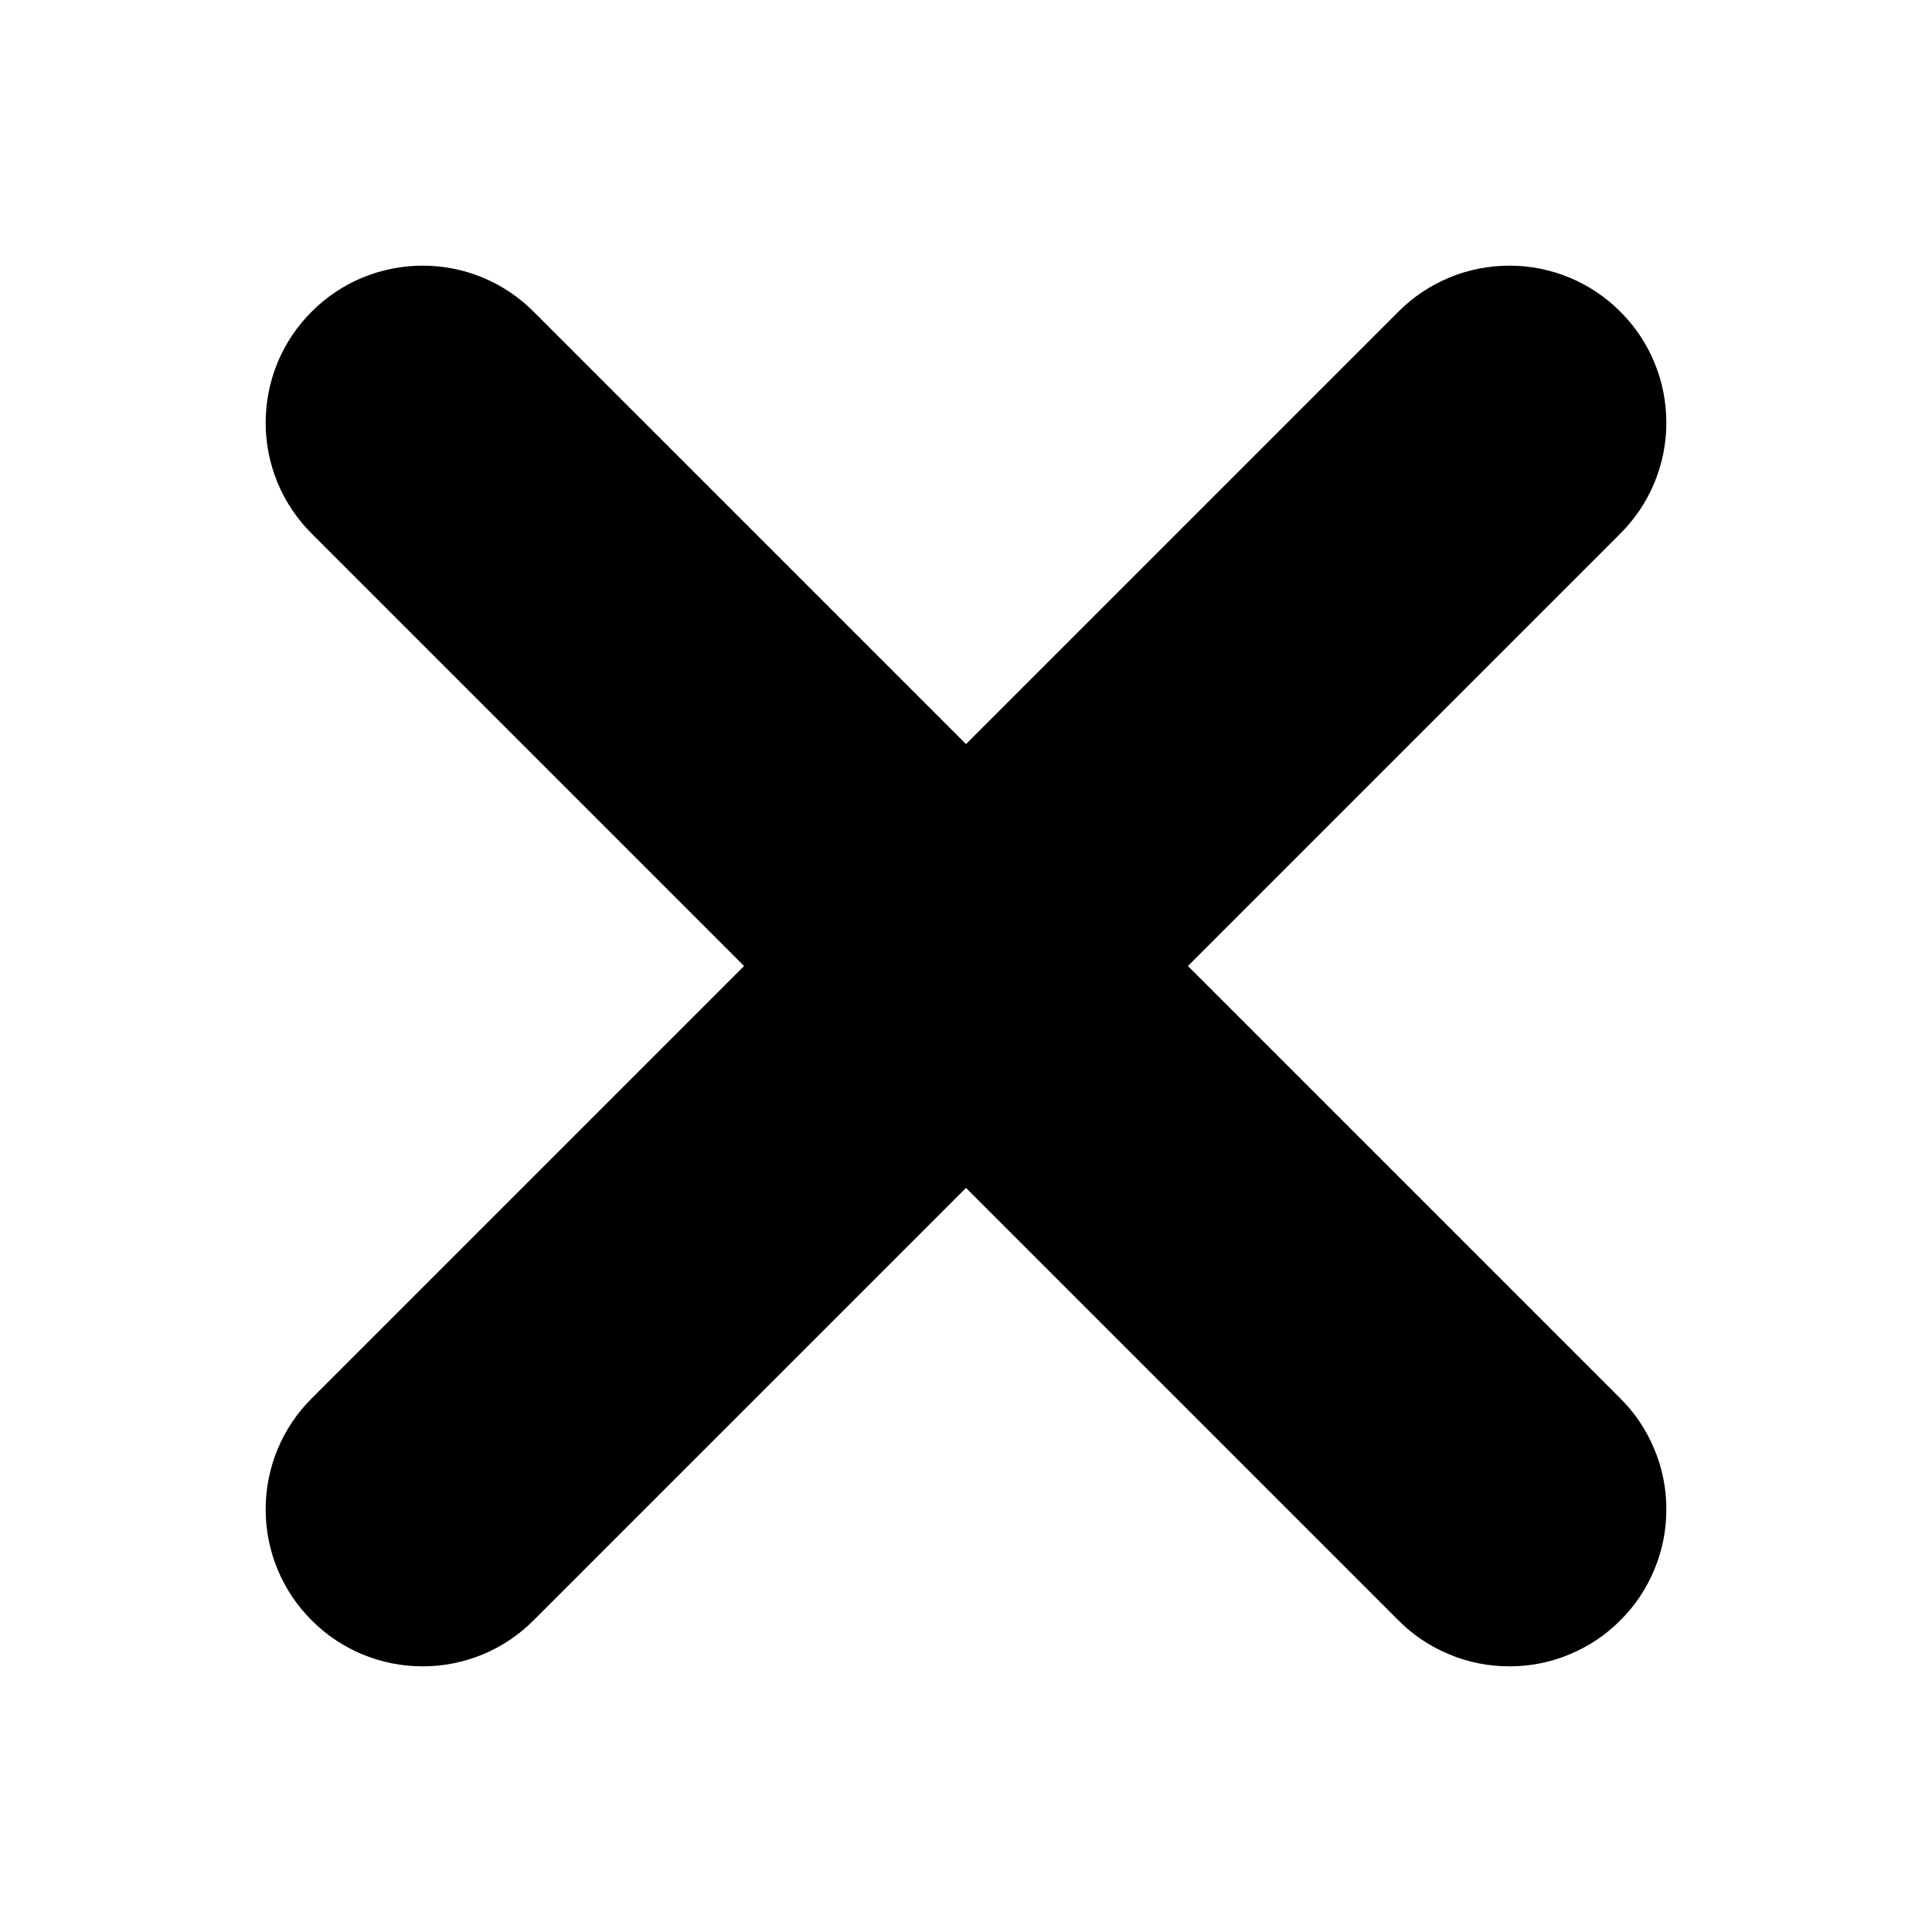 <svg width="10" height="10" viewBox="0 0 10 10" fill="none" xmlns="http://www.w3.org/2000/svg">
<path d="M8.21 7.415L8.21 7.415L5.795 5L8.21 2.585L8.21 2.585C8.316 2.48 8.375 2.337 8.375 2.188C8.375 2.038 8.316 1.895 8.21 1.79C8.105 1.684 7.962 1.625 7.813 1.625C7.663 1.625 7.52 1.684 7.415 1.79L7.415 1.79L5 4.205L2.585 1.79L2.585 1.79C2.48 1.684 2.337 1.625 2.188 1.625C2.038 1.625 1.895 1.684 1.79 1.79C1.684 1.895 1.625 2.038 1.625 2.188C1.625 2.337 1.684 2.48 1.79 2.585L1.79 2.585L4.205 5L1.79 7.415L1.79 7.415C1.684 7.52 1.625 7.663 1.625 7.812C1.625 7.962 1.684 8.105 1.79 8.21C1.895 8.316 2.038 8.375 2.188 8.375C2.337 8.375 2.48 8.316 2.585 8.21L2.585 8.21L5 5.795L7.415 8.21L7.415 8.21C7.467 8.263 7.529 8.304 7.597 8.332C7.665 8.361 7.739 8.375 7.813 8.375C7.886 8.375 7.96 8.361 8.028 8.332C8.096 8.304 8.158 8.263 8.21 8.21C8.263 8.158 8.304 8.096 8.332 8.028C8.361 7.96 8.375 7.886 8.375 7.812C8.375 7.739 8.361 7.665 8.332 7.597C8.304 7.529 8.263 7.467 8.21 7.415Z" fill="#202429" stroke="#202429" style="fill:#202429;fill:color(display-p3 0.127 0.141 0.159);fill-opacity:1;stroke:#202429;stroke:color(display-p3 0.127 0.141 0.159);stroke-opacity:1;" stroke-width="0.5"/>
</svg>
